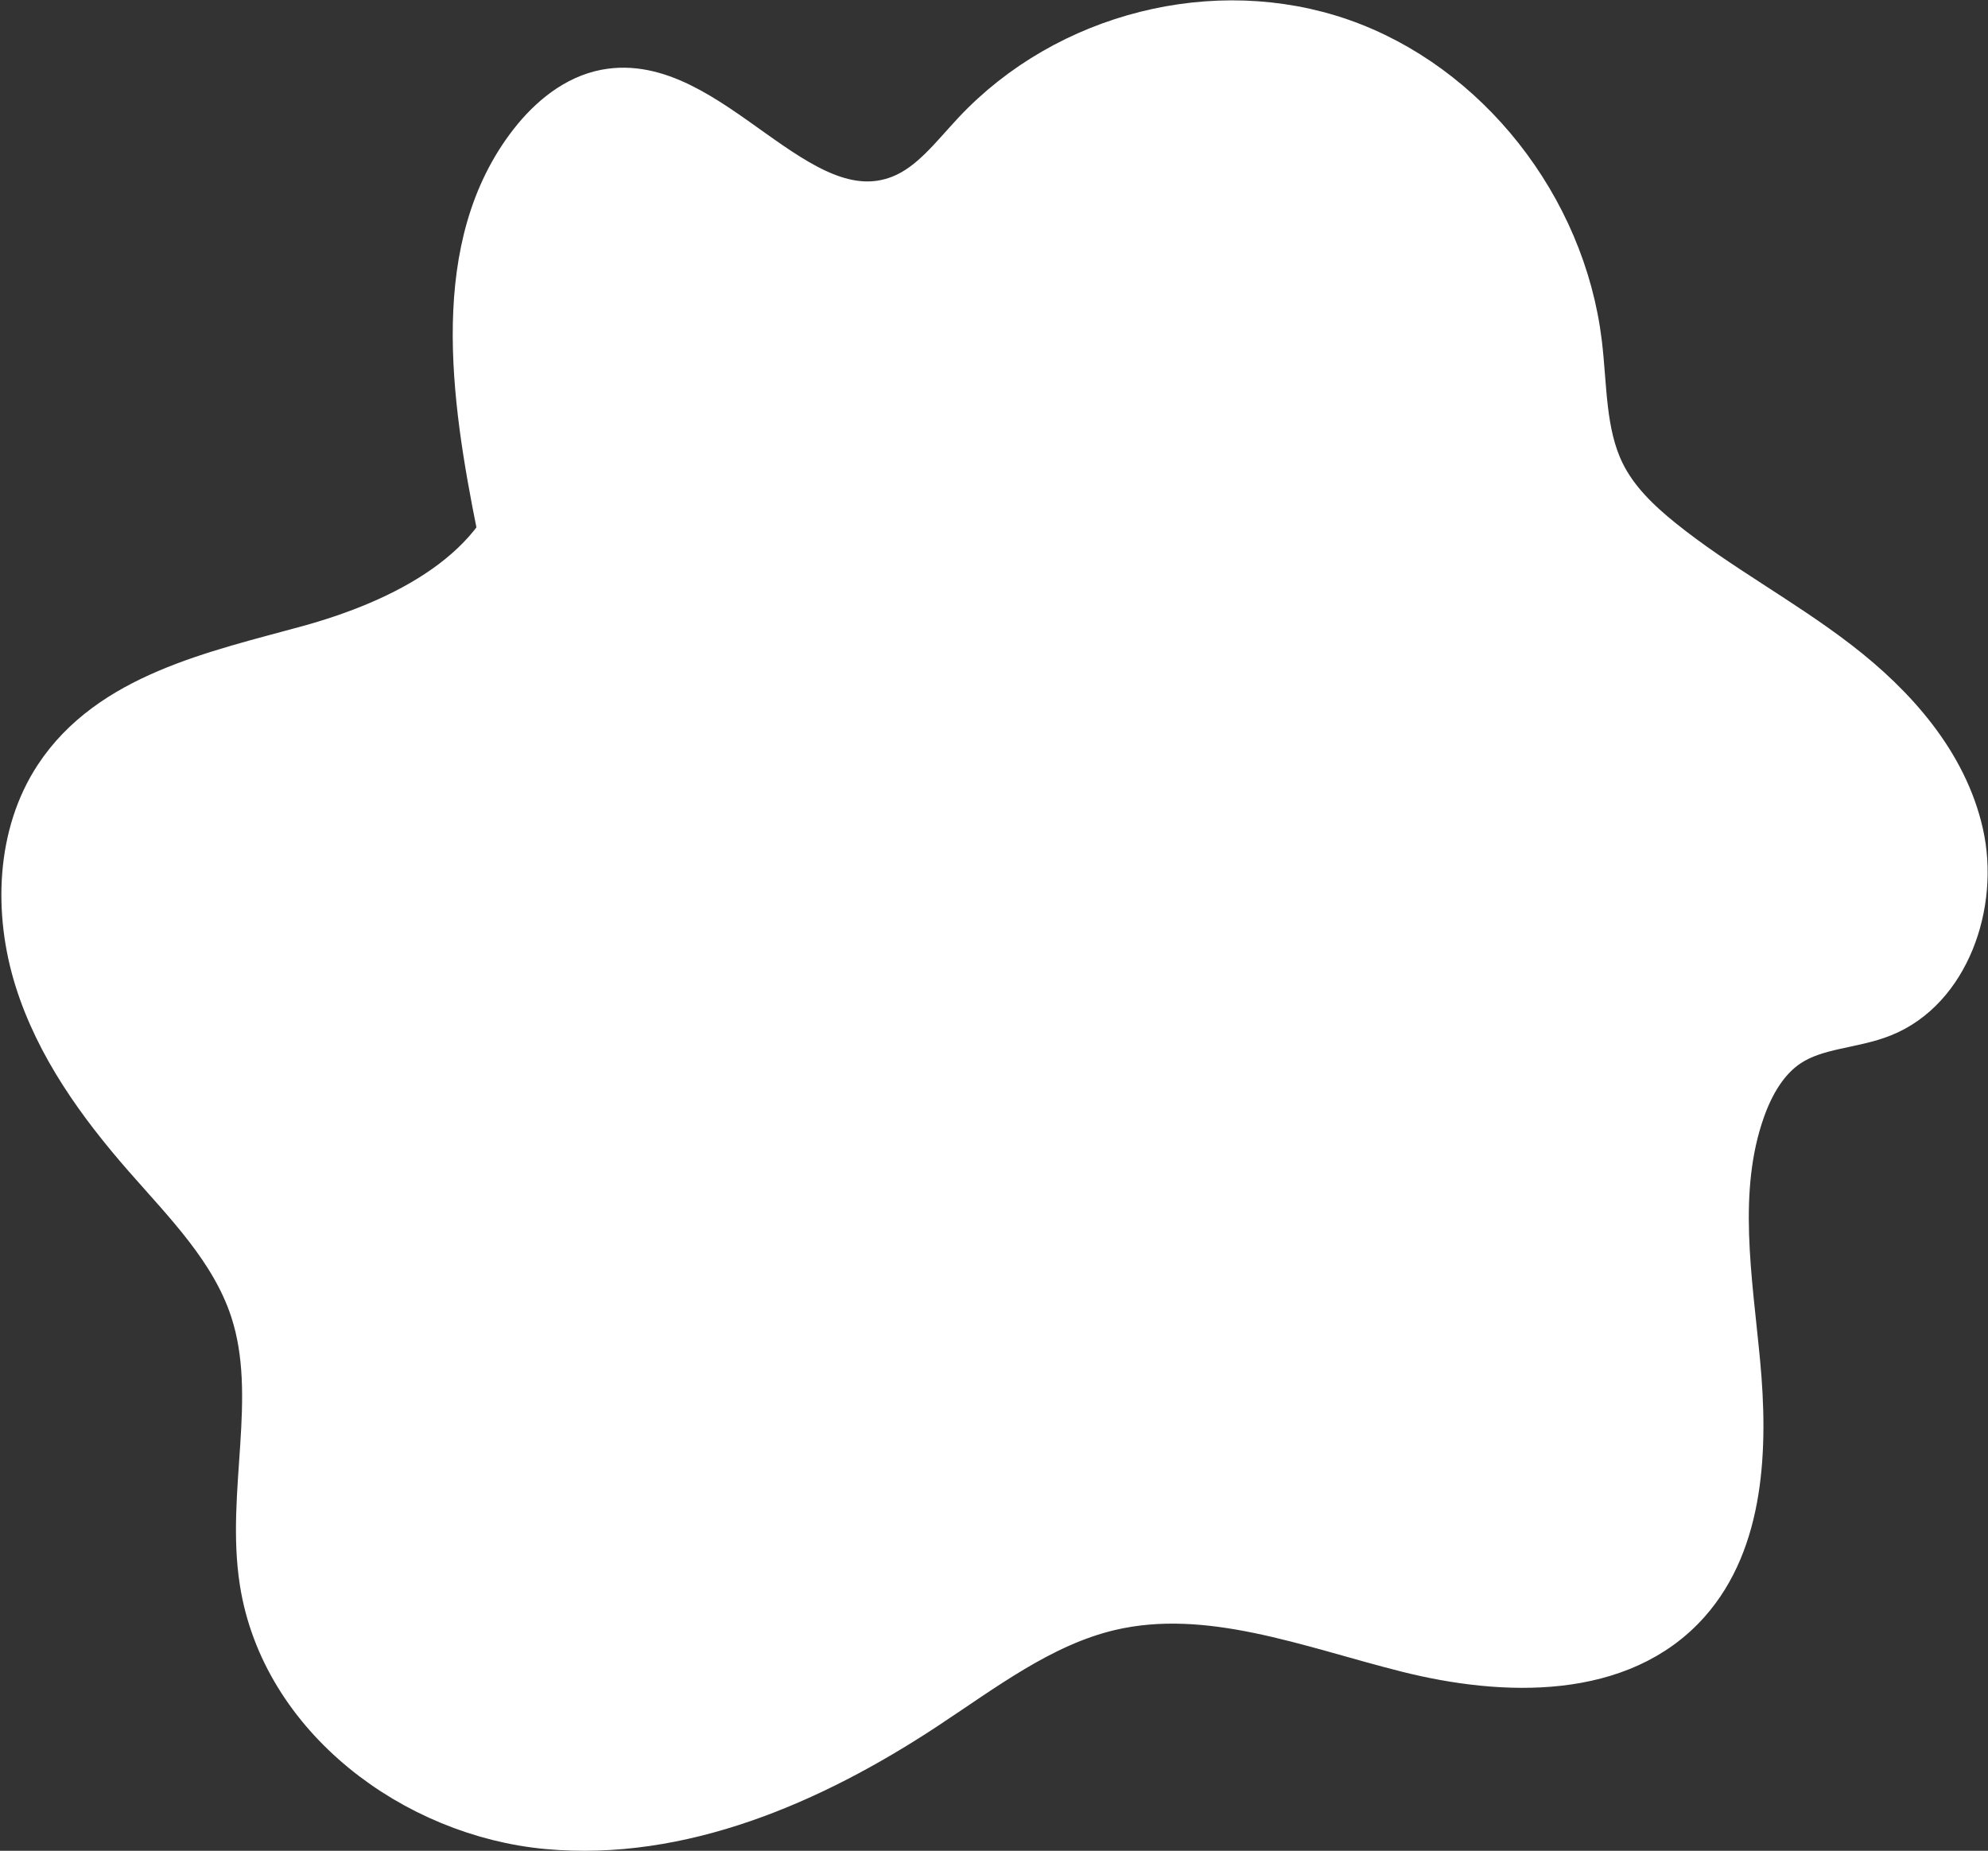 <svg xmlns="http://www.w3.org/2000/svg" width="254.67" height="237.121" viewBox="0 0 254.67 237.121"><rect x="0" y="0" width="254.67" height="237.121" fill="#333333" stroke="none"/><g transform="translate(-284.872 -191.282)"><g transform="translate(287.551 193.828)"><path d="M137.483,300.794c-3.381-16.806-6.212-36.2,4.22-49.532,2.492-3.184,5.8-5.889,9.692-6.64C165,242,176.235,263.3,189.158,258.169c3.85-1.53,6.5-5.125,9.373-8.189,11.926-12.706,31.066-17.513,47.276-11.875s28.684,21.442,30.811,39.035c.676,5.594.441,11.508,2.908,16.532,1.695,3.452,4.526,6.152,7.476,8.528,7.157,5.763,15.317,10.057,22.589,15.664s13.86,12.979,15.9,22.133-1.812,20.159-10.262,23.552c-3.919,1.574-8.456,1.463-12.005,3.8-2.793,1.838-4.577,4.965-5.717,8.186-3.611,10.2-1.625,21.474-.612,32.293s.6,22.9-6.506,30.891c-8.736,9.835-23.8,9.4-36.327,6.249s-25.358-8.305-37.93-5.334c-8.7,2.057-16.093,7.78-23.631,12.74-14.526,9.557-31.361,16.832-48.5,15.257s-34.148-14.094-36.9-31.7c-1.8-11.49,2.4-23.68-1.181-34.711-2.5-7.693-8.393-13.564-13.651-19.578-5.891-6.738-11.295-14.2-14-22.856s-2.376-18.7,2.567-26.209c6.963-10.582,20.471-13.43,32.415-16.705s25.3-9.791,27.665-22.365" transform="translate(-76.582 -235.77)" fill="#fff" stroke="#fff" stroke-miterlimit="10" stroke-width="5"/></g></g></svg>